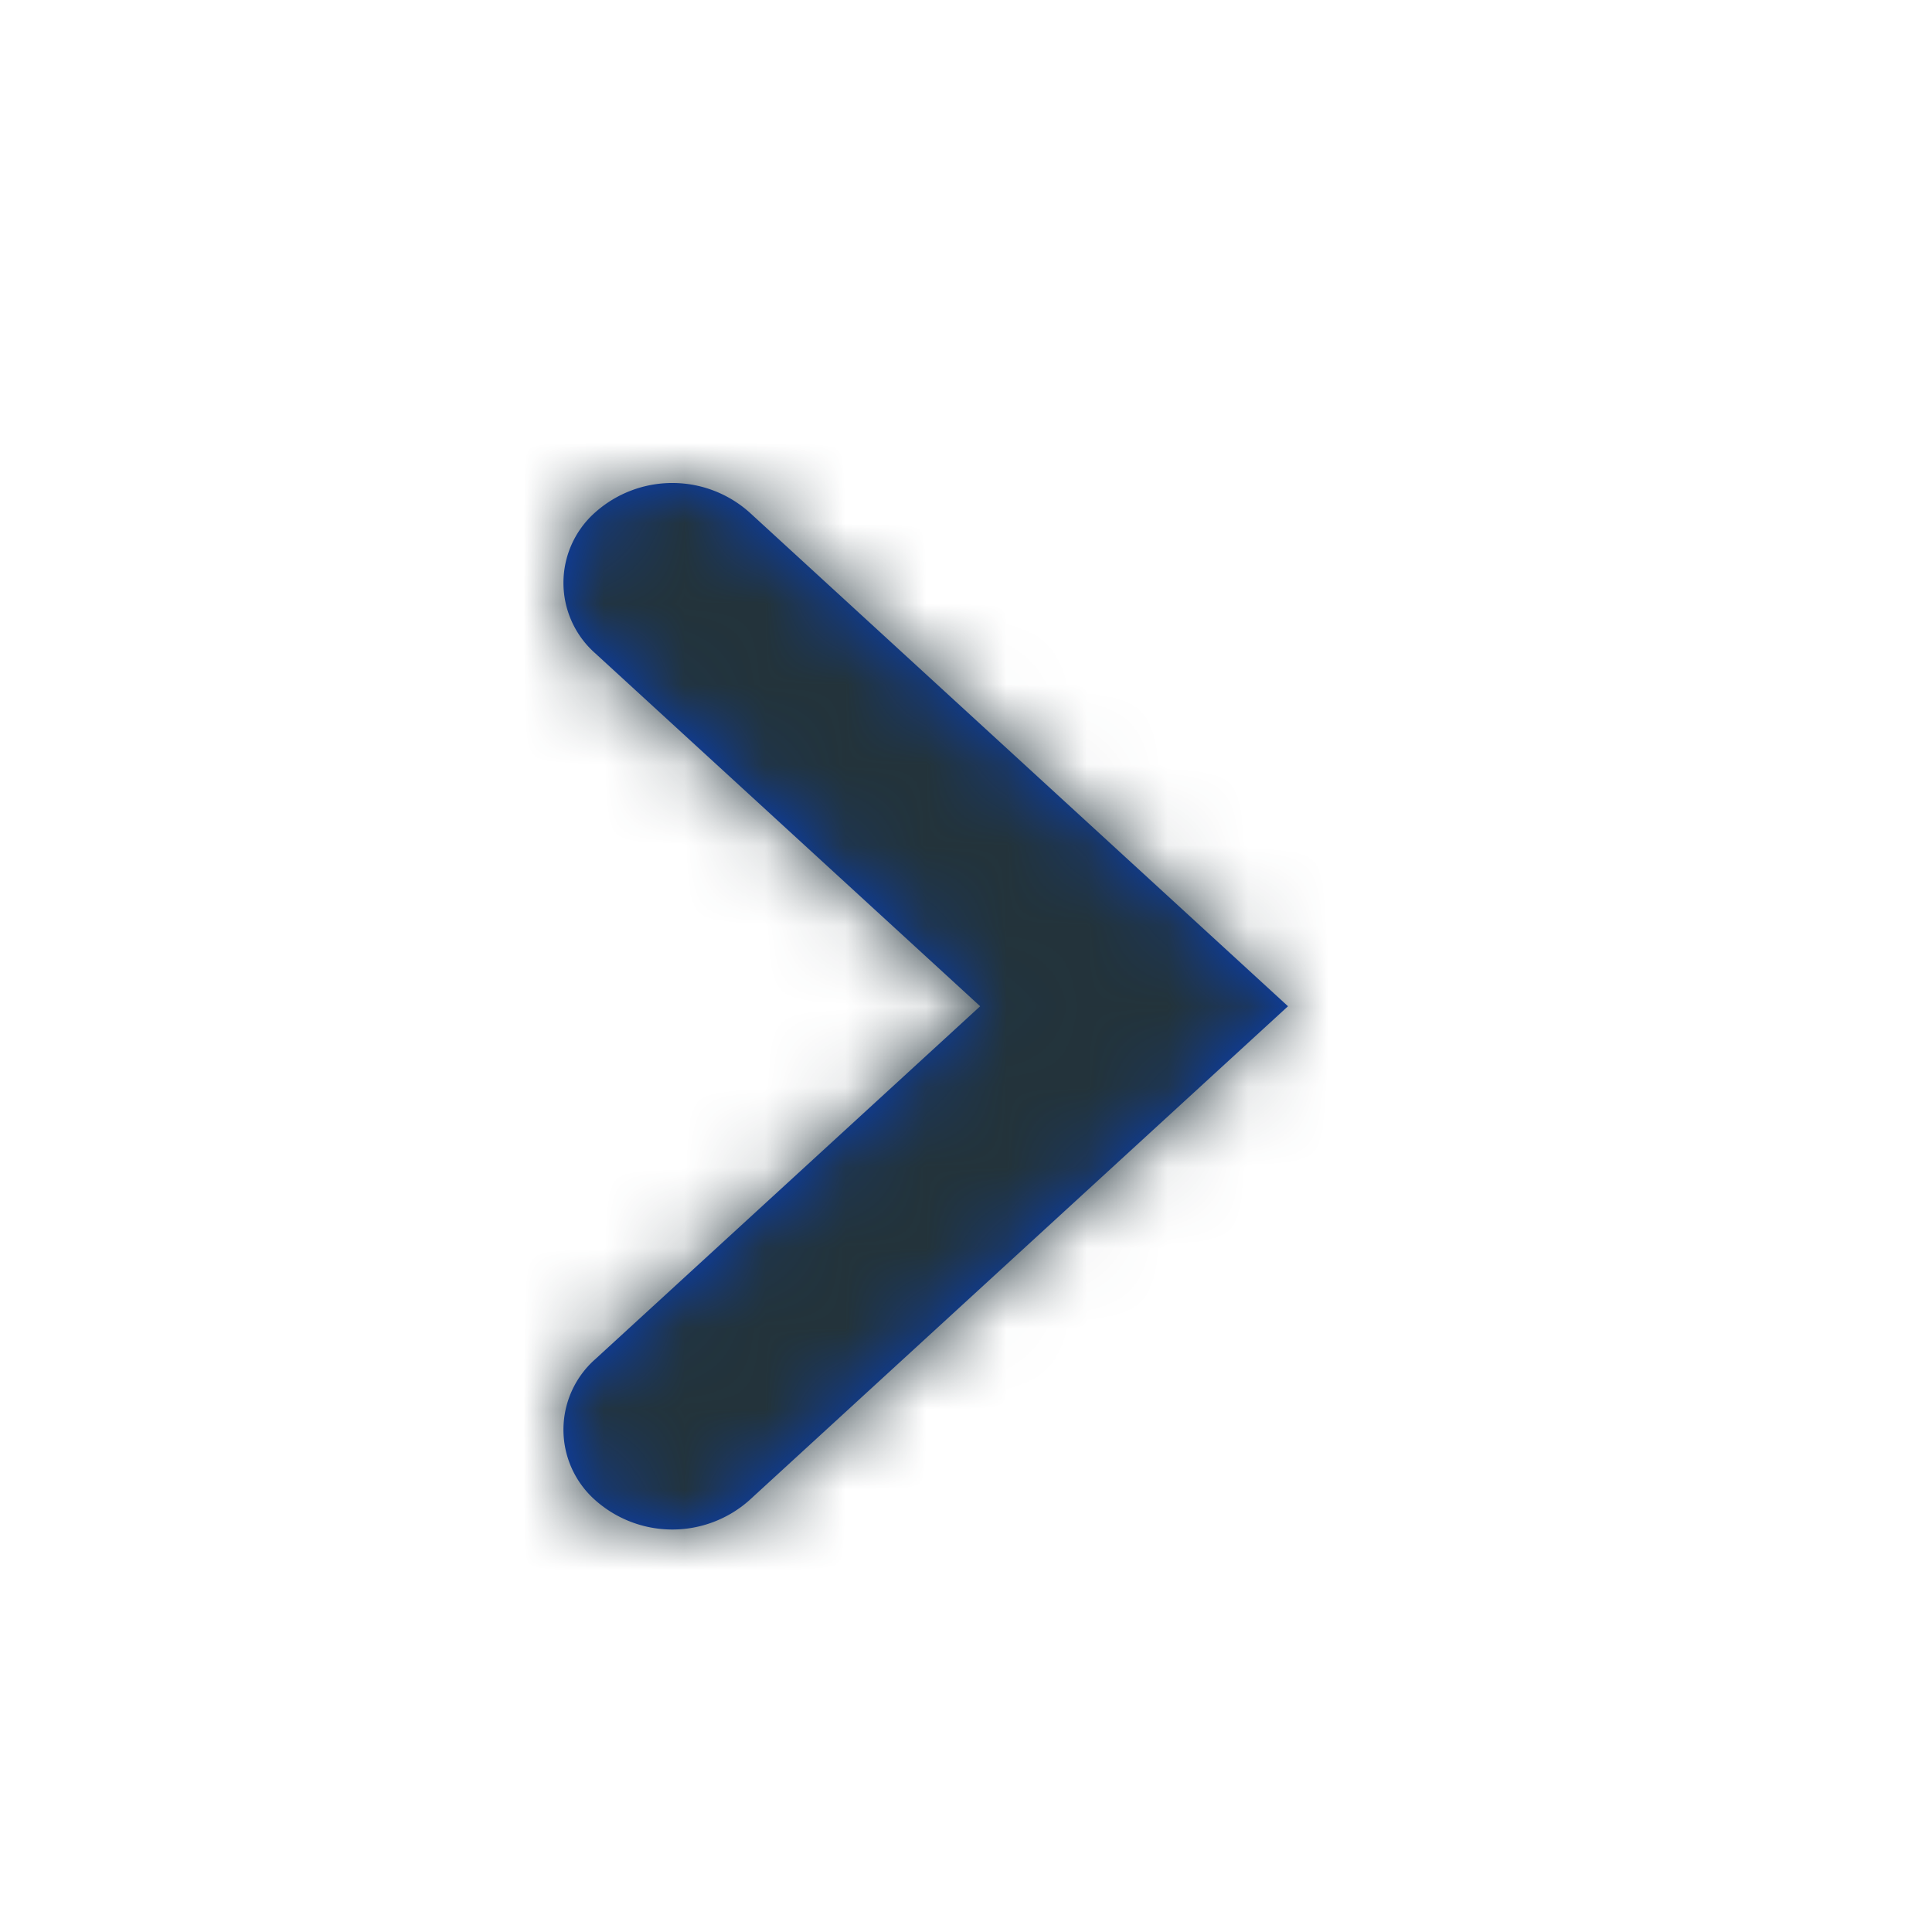 <svg xmlns="http://www.w3.org/2000/svg" xmlns:xlink="http://www.w3.org/1999/xlink" width="24" height="24" viewBox="0 0 24 24">
    <defs>
        <path id="a" d="M7.396 8.117a1.168 1.168 0 0 1 0-1.754 1.44 1.44 0 0 1 1.912 0L16 12.5l-6.692 6.137a1.44 1.44 0 0 1-1.912 0 1.168 1.168 0 0 1 0-1.754l4.78-4.383-4.78-4.383z"/>
    </defs>
    <g fill="none" fill-rule="evenodd">
        <mask id="b" fill="#fff">
            <use xlink:href="#a"/>
        </mask>
        <use fill="#0340C7" fill-rule="nonzero" xlink:href="#a"/>
        <g fill="#23333A" mask="url(#b)">
            <path d="M0 0h24v24H0z"/>
        </g>
    </g>
</svg>
